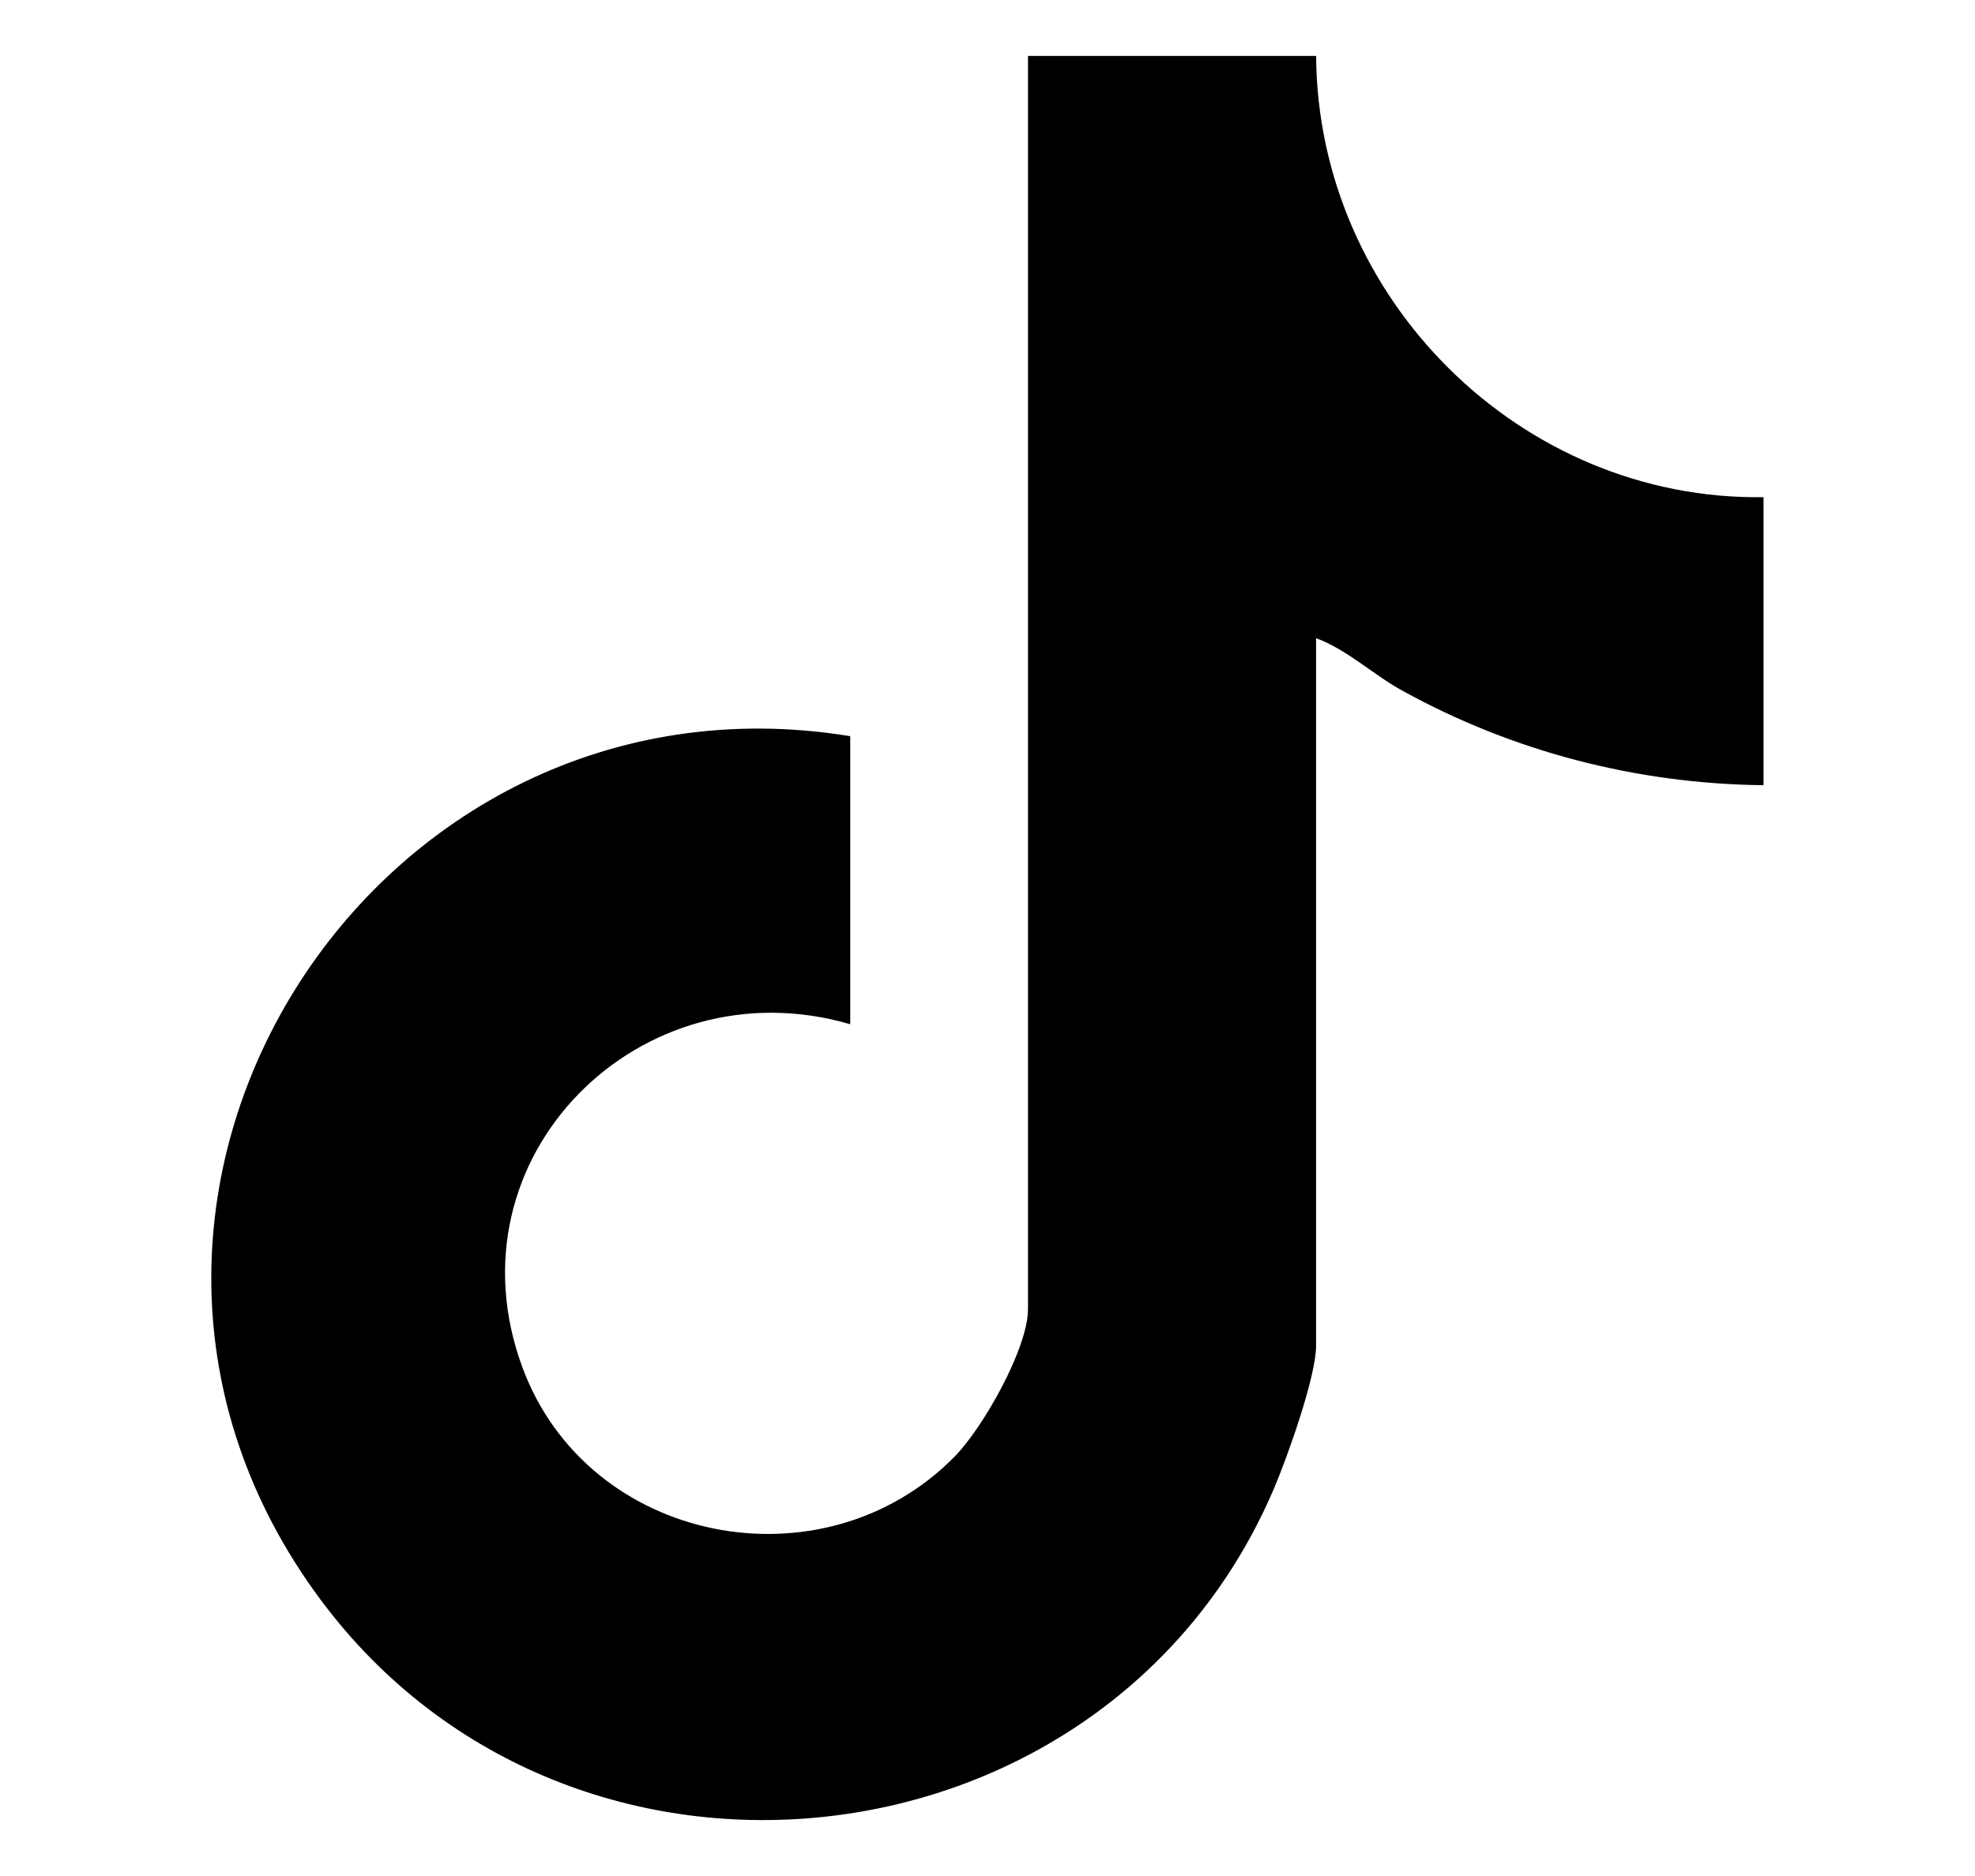 <?xml version="1.0" encoding="UTF-8"?>
<svg id="Layer_1" data-name="Layer 1" xmlns="http://www.w3.org/2000/svg" viewBox="0 0 300 285">
  <path d="M199.92,8.5c.21,36.83,31.05,67.57,67.96,67.03v43.76c-19.3-.22-38.1-5.1-54.95-14.41-4.43-2.45-8.28-6.17-13.02-7.93v107.53c0,4.64-4.36,16.88-6.36,21.57-25.05,58.89-106.61,68.41-144.85,16.98-44.9-60.39,7.74-143.09,80.45-131.19v43.76c-31.81-9.31-61.6,20.15-49.8,52.12,9.93,26.9,45.66,33.89,65.67,13.55,4.27-4.34,11.13-16.42,11.13-22.39V8.5h43.76Z"/>
</svg>